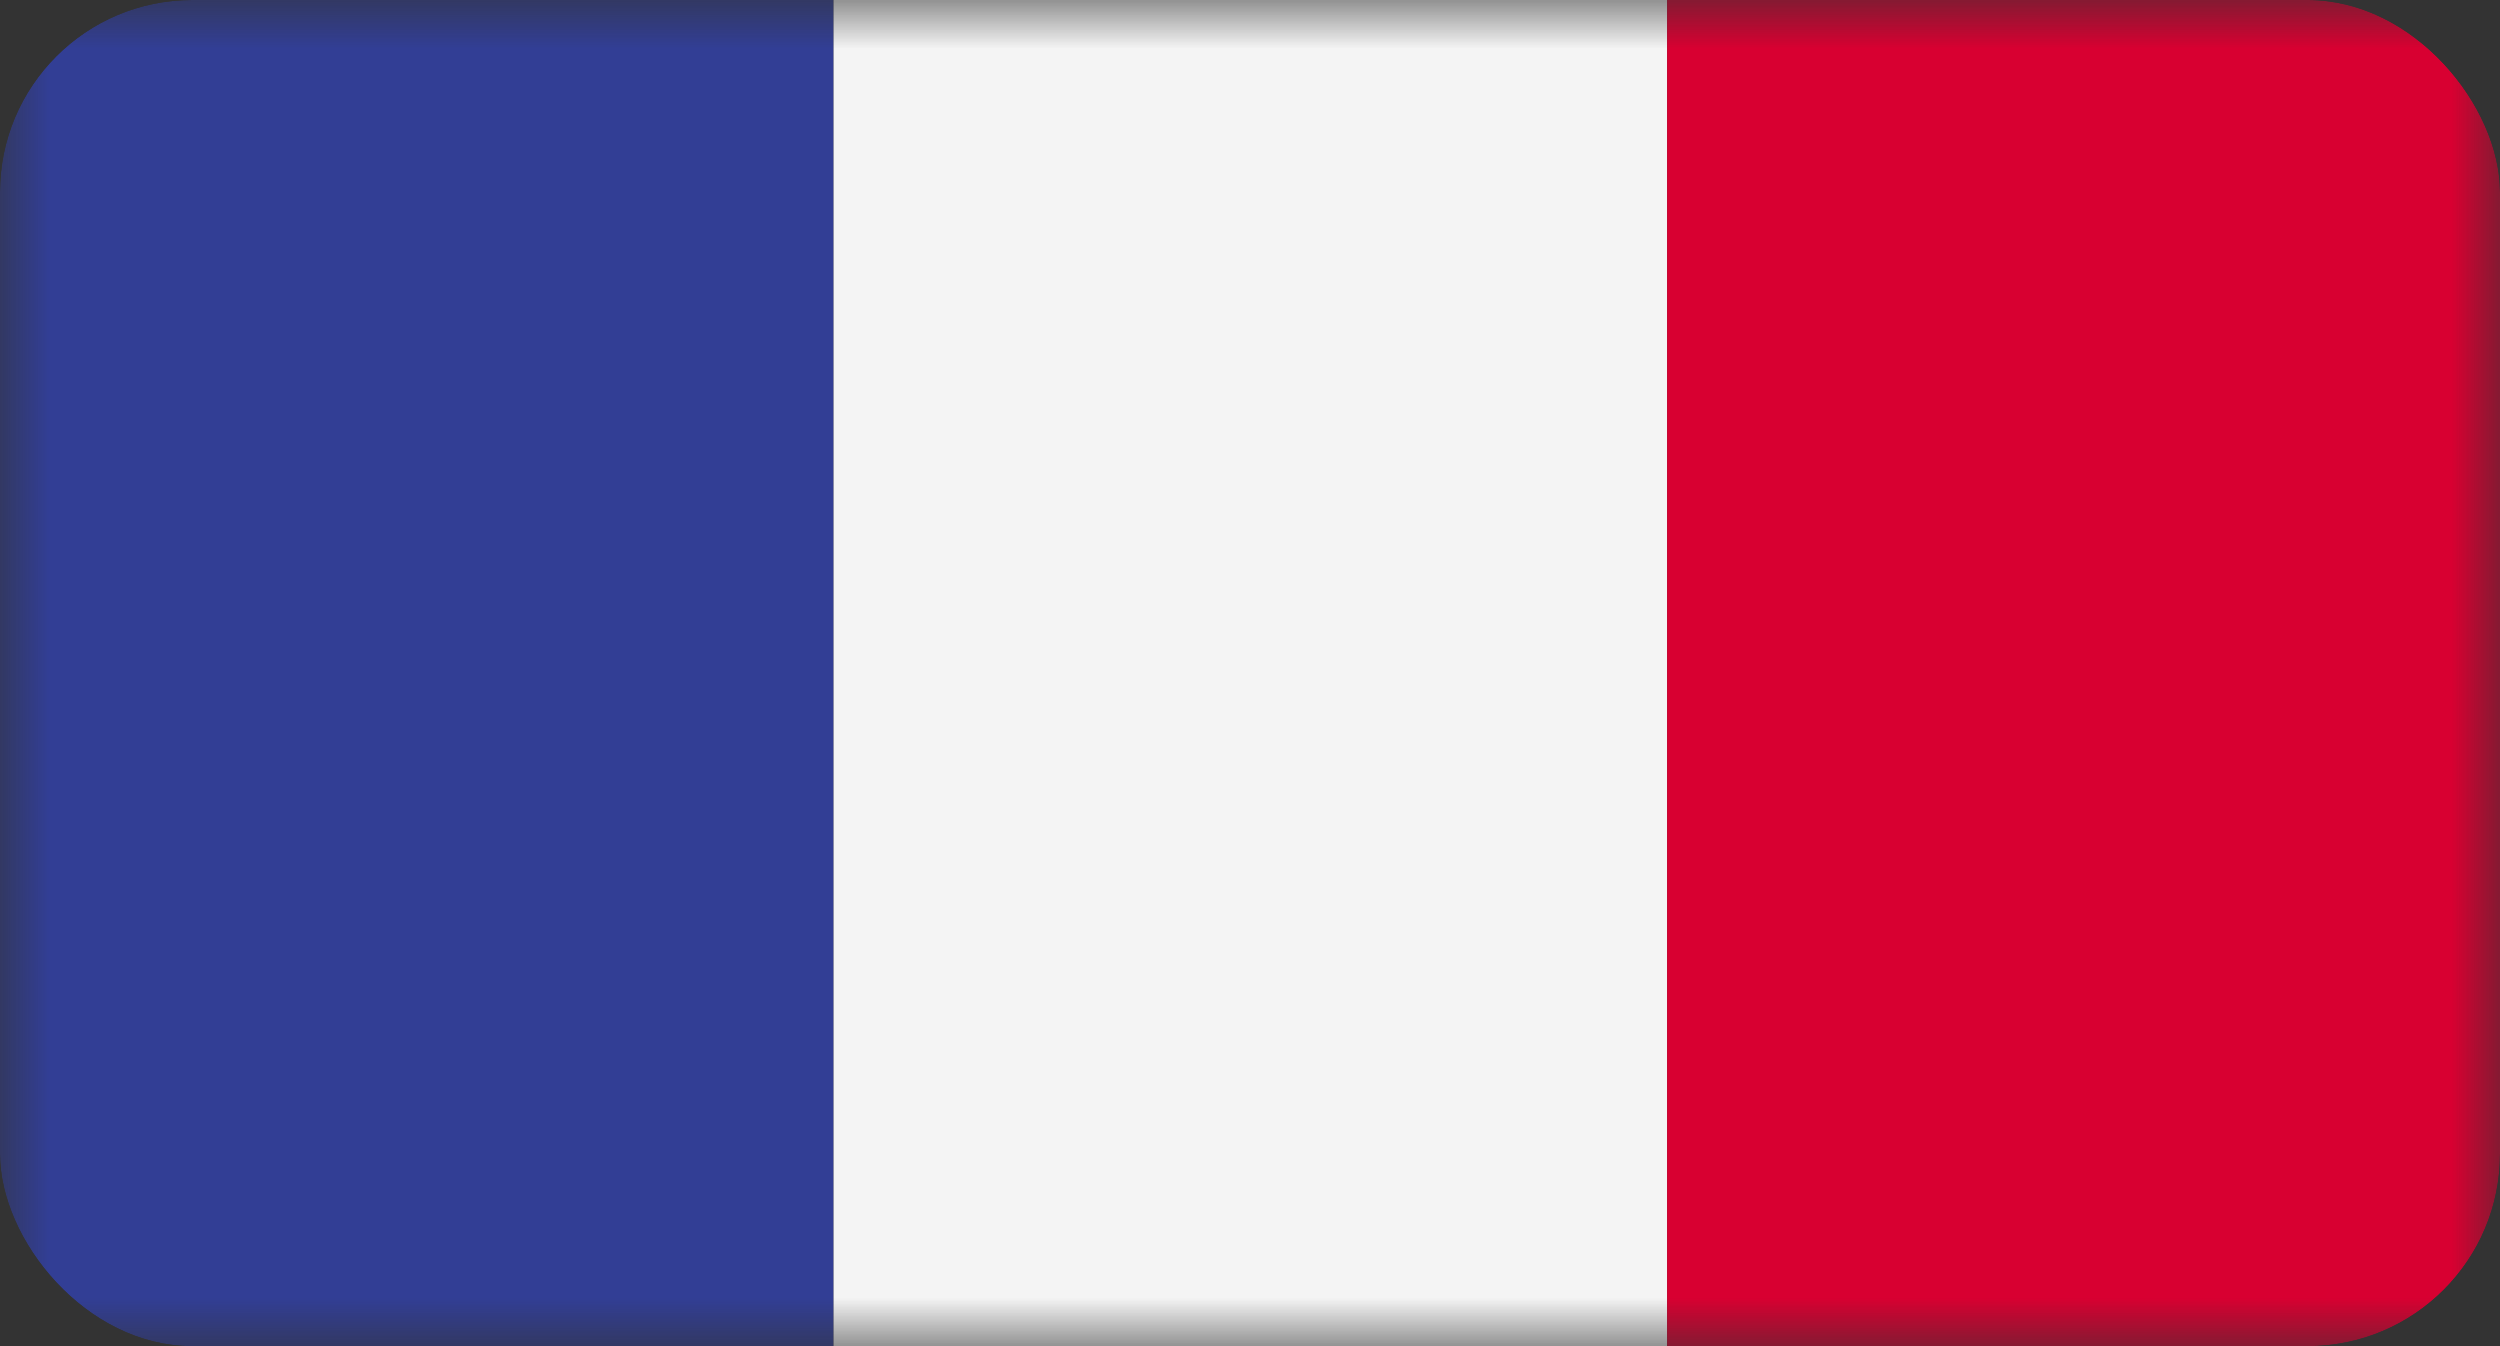 <svg width="26" height="14" viewBox="0 0 26 14" fill="none" xmlns="http://www.w3.org/2000/svg">
<rect x="0" y="0" width="26" height="14" fill="#333333" stroke="none"/>
<g clip-path="url(#clip0_31_236)">
<mask id="mask0_31_236" style="mask-type:luminance" maskUnits="userSpaceOnUse" x="0" y="0" width="26" height="14">
<path d="M26 0H0V14H26V0Z" fill="white"/>
</mask>
<g mask="url(#mask0_31_236)">
<path d="M8.669 0H0V14H8.669V0Z" fill="#323E95"/>
<path d="M17.338 0H8.669V14H17.338V0Z" fill="#F4F4F4"/>
<path d="M26.008 0H17.338V14H26.008V0Z" fill="#D80031"/>
</g>
</g>
<defs>
<clipPath id="clip0_31_236">
<rect width="26" height="14" rx="2" fill="white"/>
</clipPath>
</defs>
</svg>
